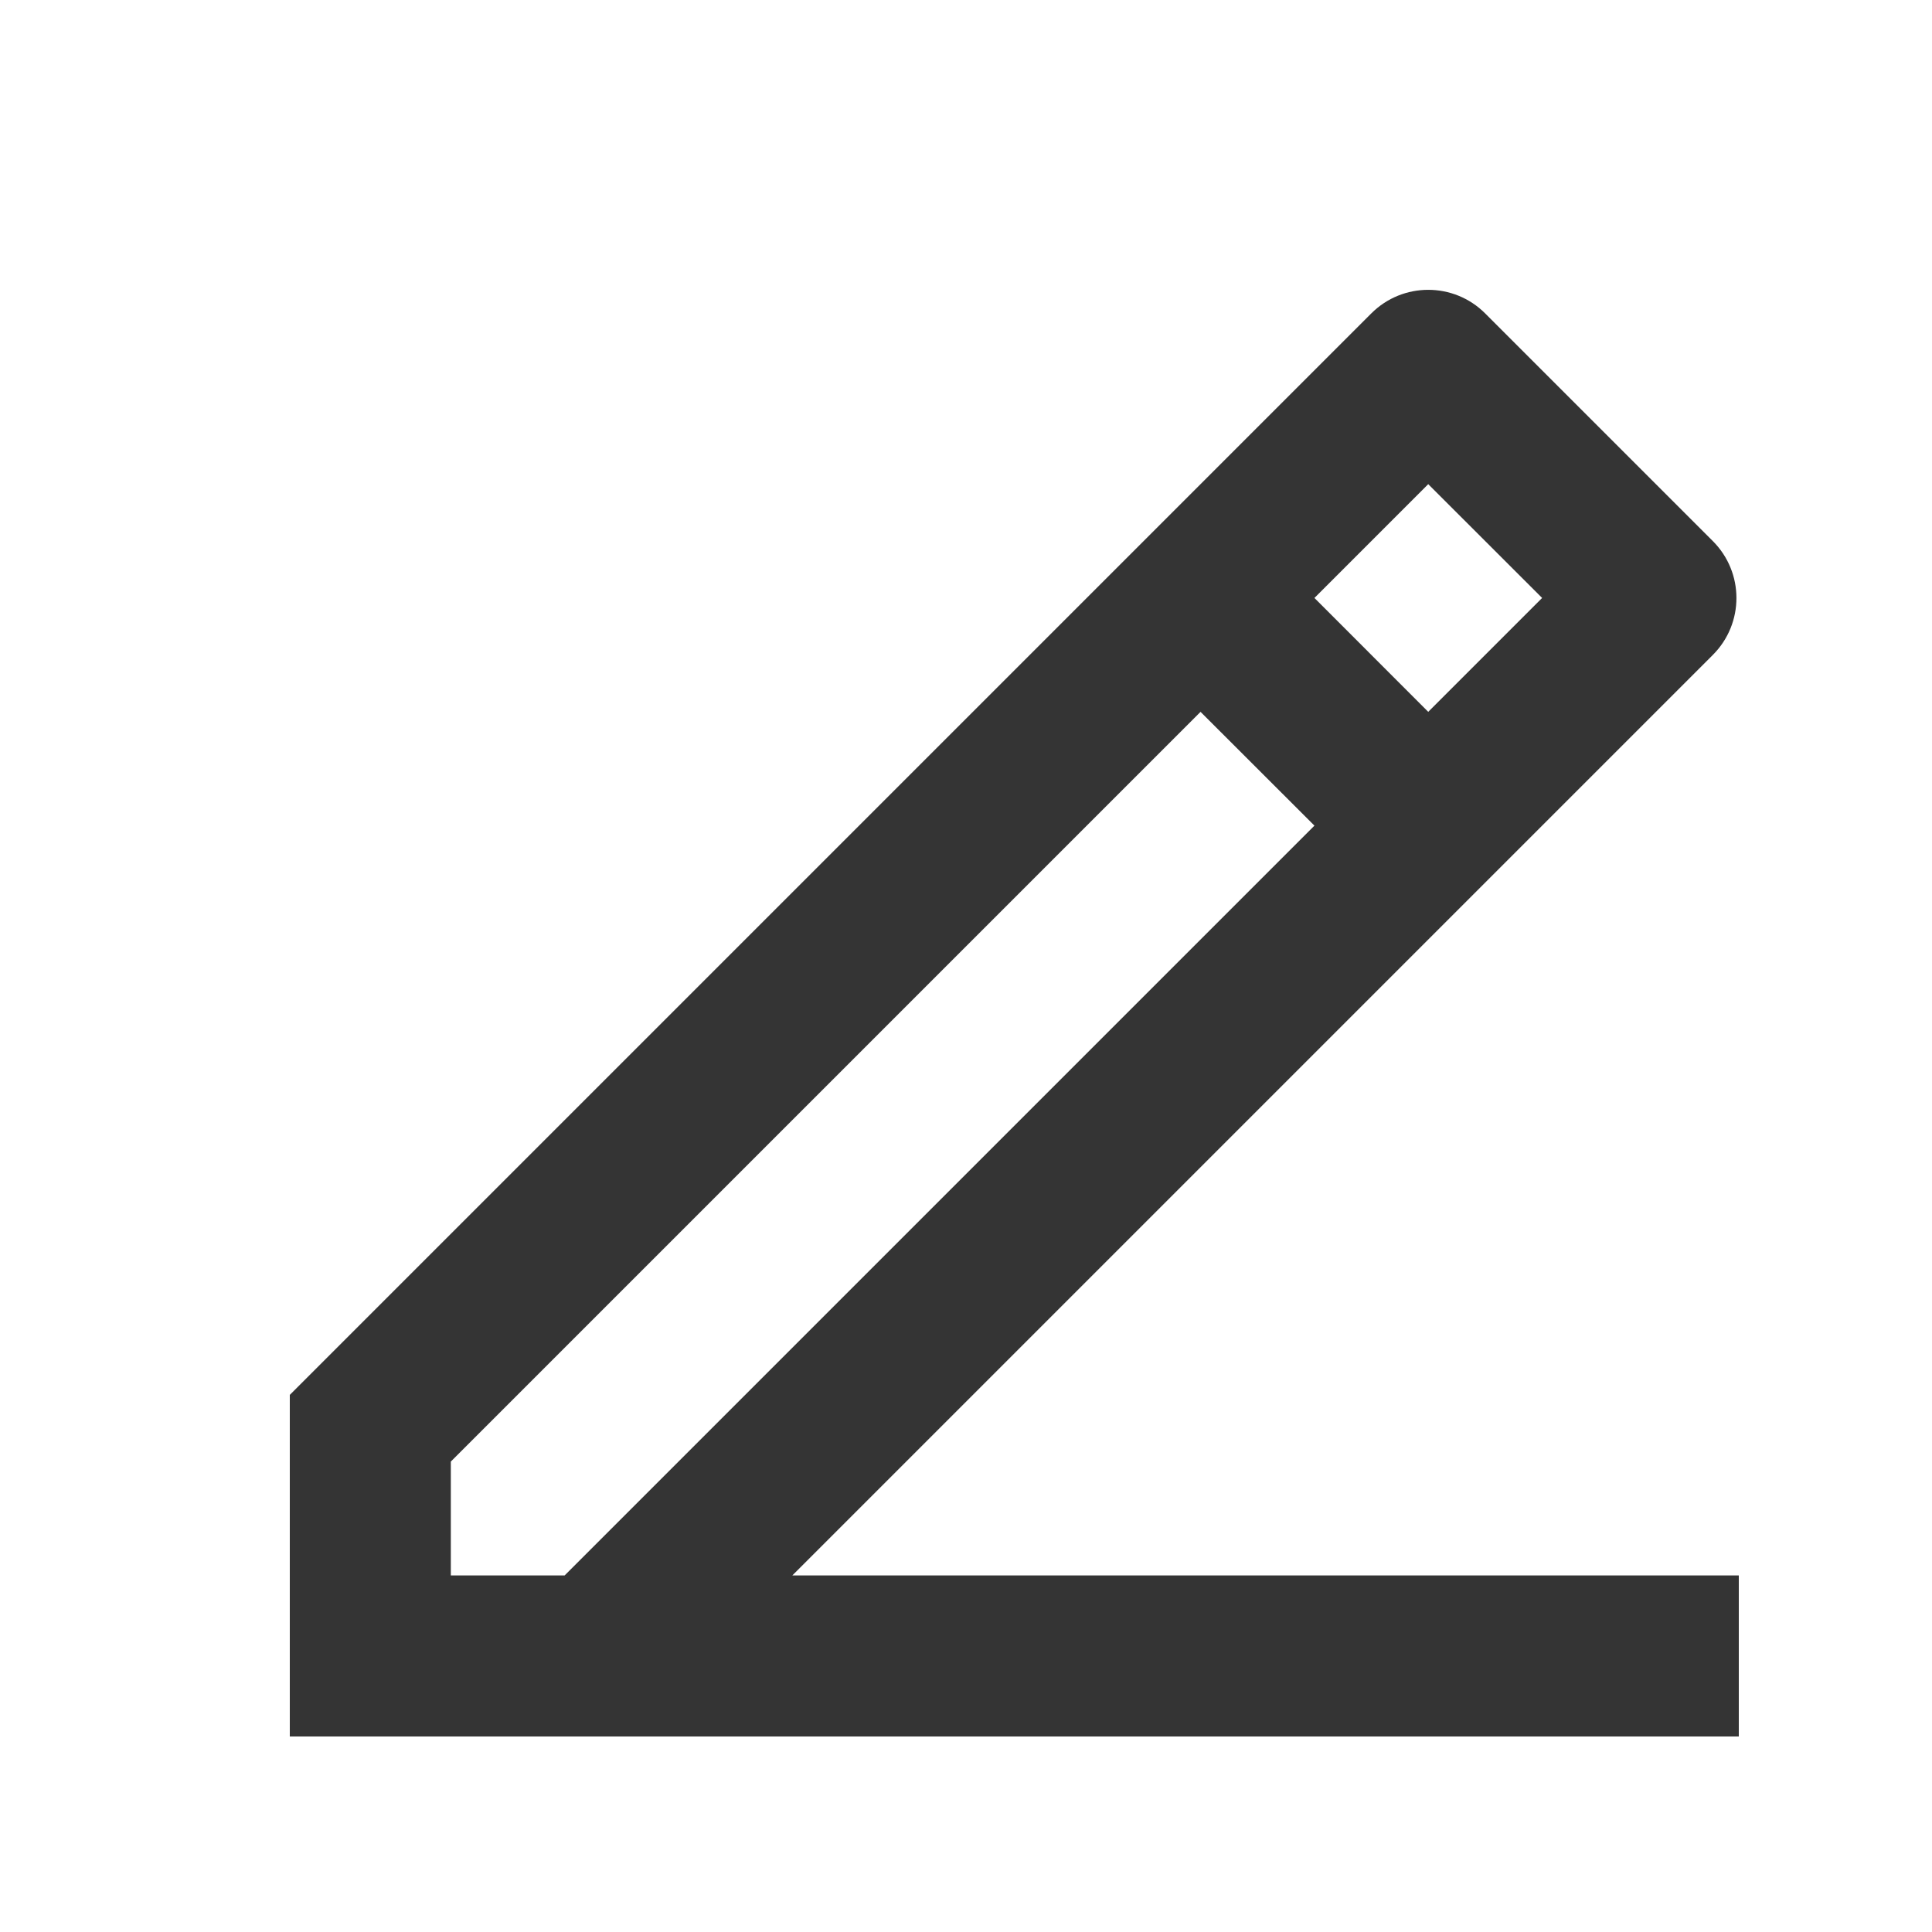 <svg width="20" height="20" viewBox="0 0 20 20" fill="none" xmlns="http://www.w3.org/2000/svg">
<path d="M4.667 16.309H5.845L13.607 8.547L12.428 7.369L4.667 15.13V16.309ZM18 17.976H3V14.44L14.196 3.244C14.521 2.919 15.049 2.919 15.374 3.244L17.731 5.601C18.057 5.927 18.057 6.454 17.731 6.78L8.202 16.309H18V17.976ZM13.607 6.19L14.785 7.369L15.964 6.19L14.785 5.012L13.607 6.19Z" fill="#343434"/>
</svg>

